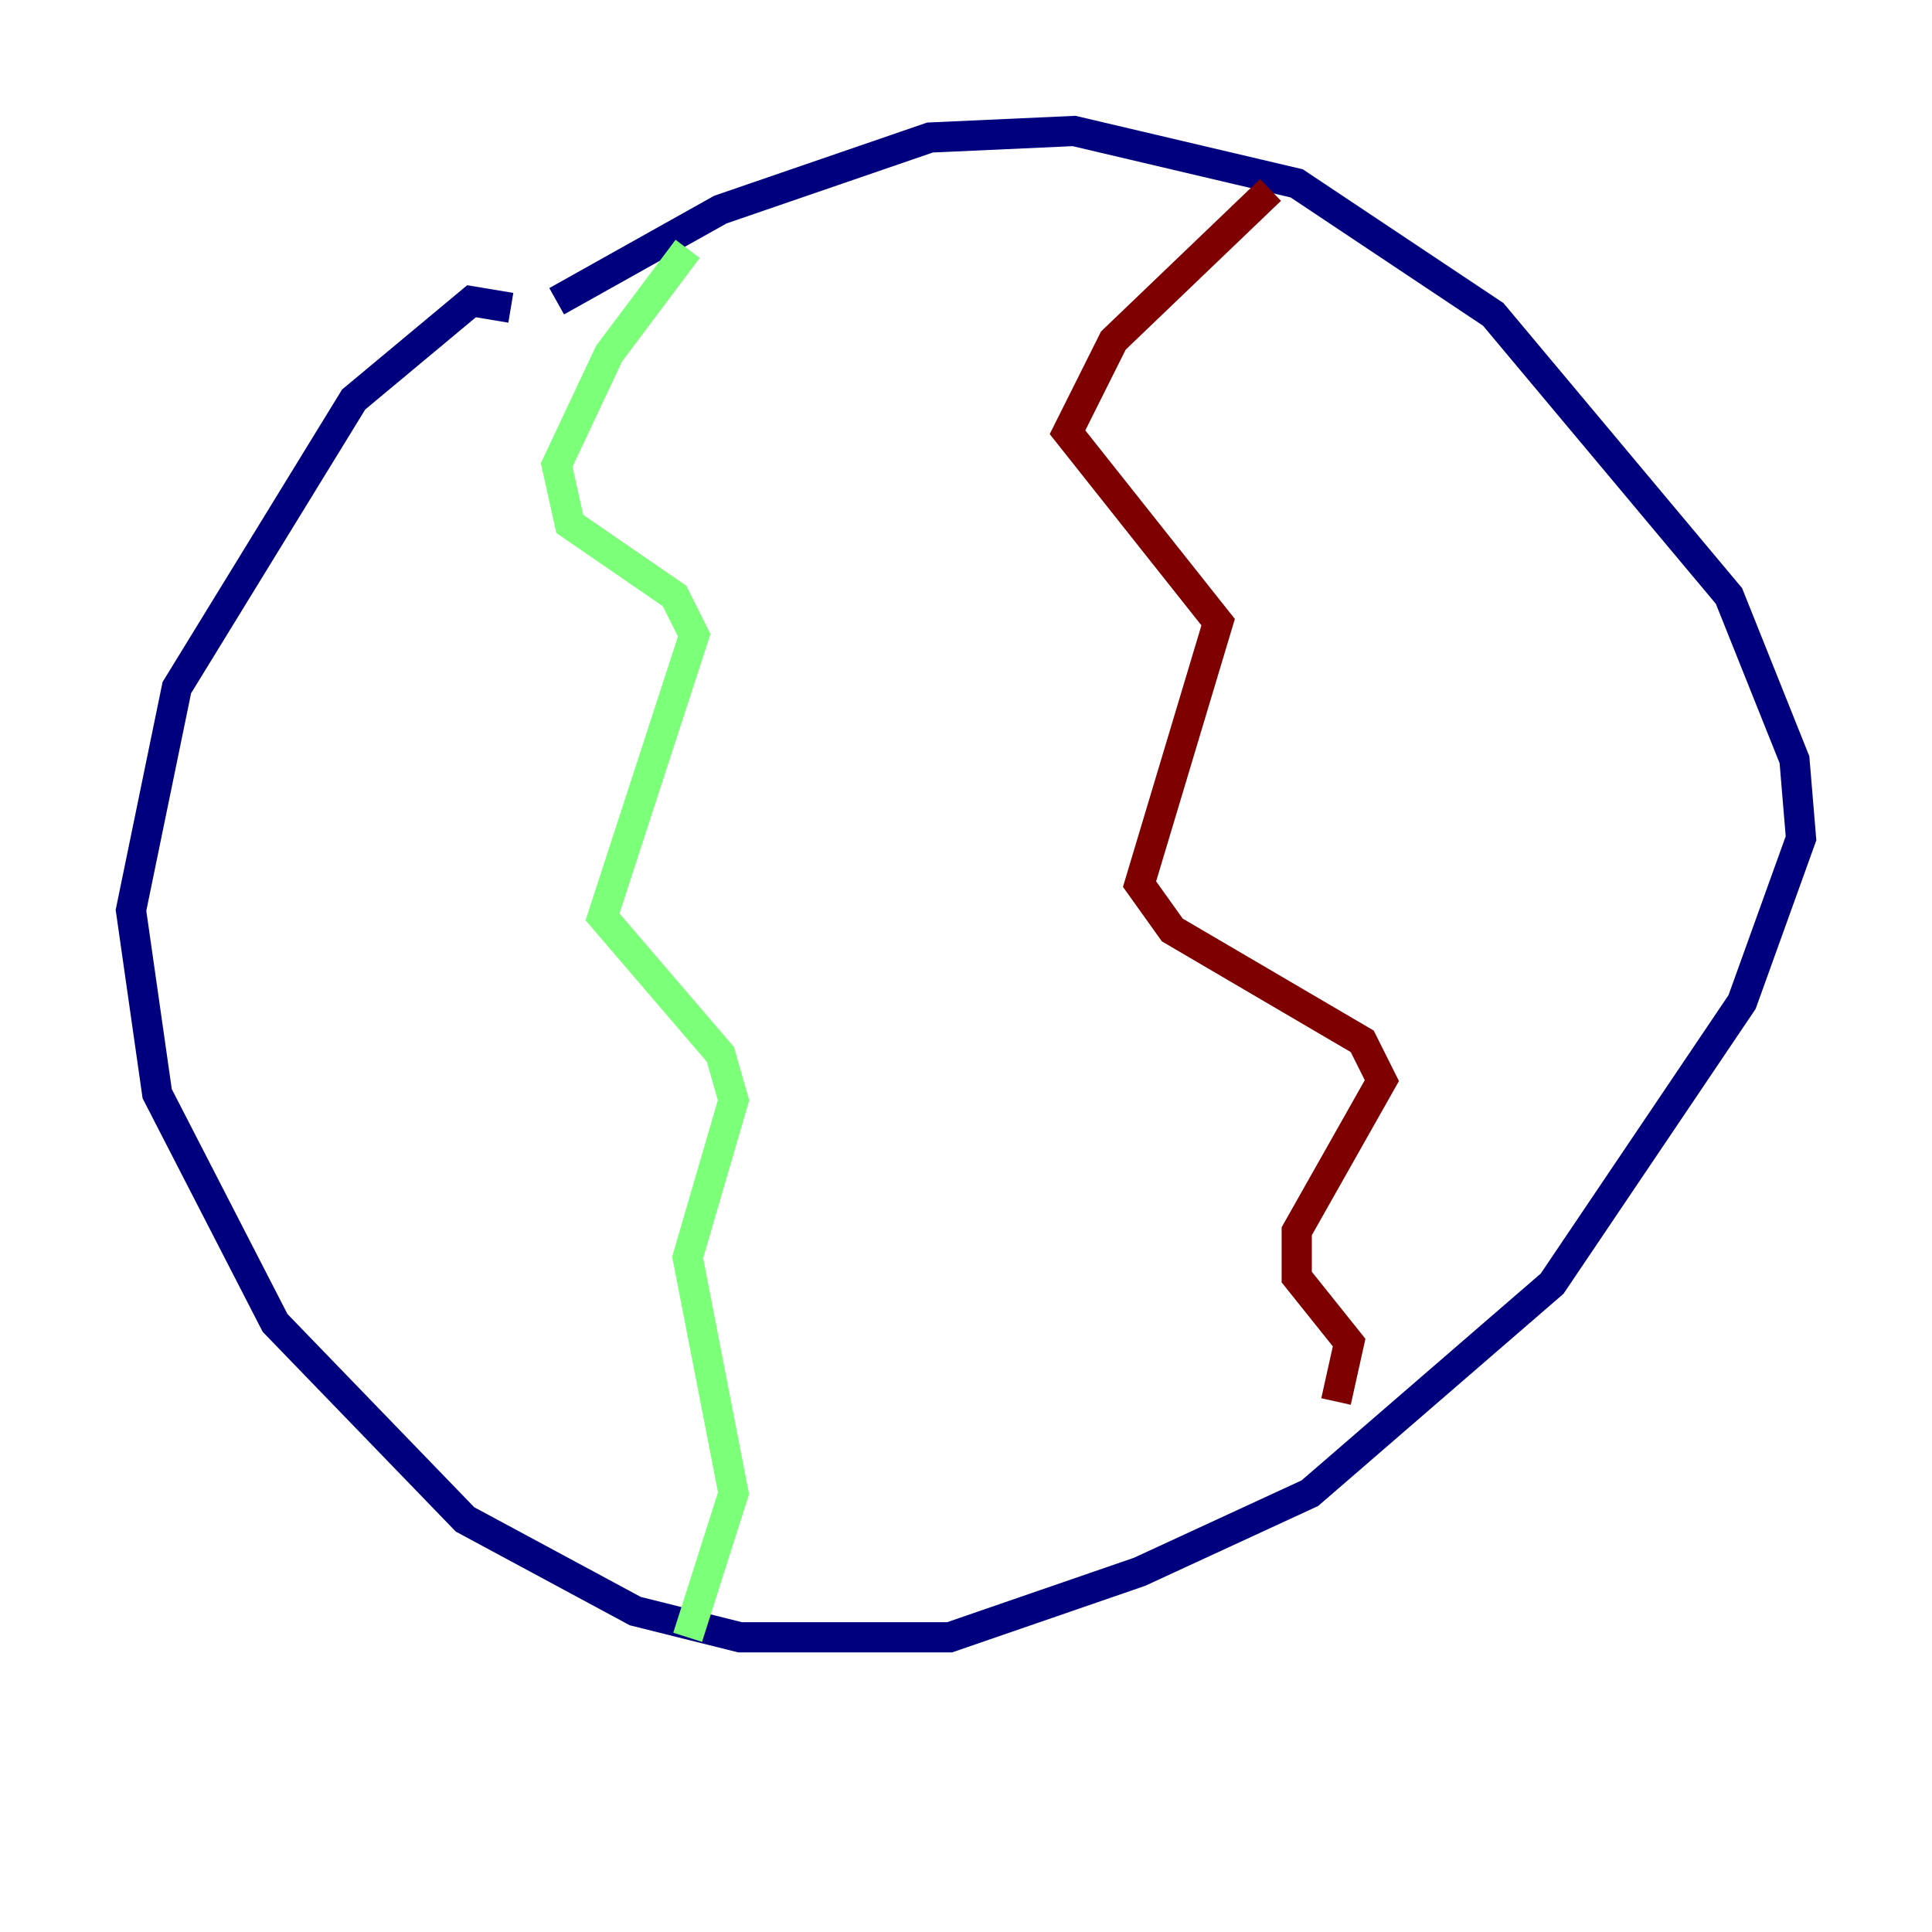 <?xml version="1.0" encoding="utf-8" ?>
<svg baseProfile="tiny" height="128" version="1.2" viewBox="0,0,128,128" width="128" xmlns="http://www.w3.org/2000/svg" xmlns:ev="http://www.w3.org/2001/xml-events" xmlns:xlink="http://www.w3.org/1999/xlink"><defs /><polyline fill="none" points="33.844,20.393 31.241,19.959 23.43,26.468 11.715,45.559 8.678,60.312 10.414,72.461 18.224,87.647 30.807,100.664 42.088,106.739 49.031,108.475 62.915,108.475 75.498,104.136 86.78,98.929 102.834,85.044 115.417,66.386 119.322,55.539 118.888,50.332 114.549,39.485 98.929,20.827 85.912,12.149 71.159,8.678 61.614,9.112 47.729,13.885 36.881,19.959" stroke="#00007f" stroke-width="2" /><polyline fill="none" points="45.559,16.488 40.352,23.43 36.881,30.807 37.749,34.712 44.691,39.485 45.993,42.088 39.919,60.746 47.729,69.858 48.597,72.895 45.559,83.308 48.597,98.929 45.559,108.475" stroke="#7cff79" stroke-width="2" /><polyline fill="none" points="84.176,12.583 73.763,22.563 70.725,28.637 80.705,41.22 75.498,58.576 77.668,61.614 90.251,68.99 91.552,71.593 85.912,81.573 85.912,84.61 89.383,88.949 88.515,92.854" stroke="#7f0000" stroke-width="2" /></svg>